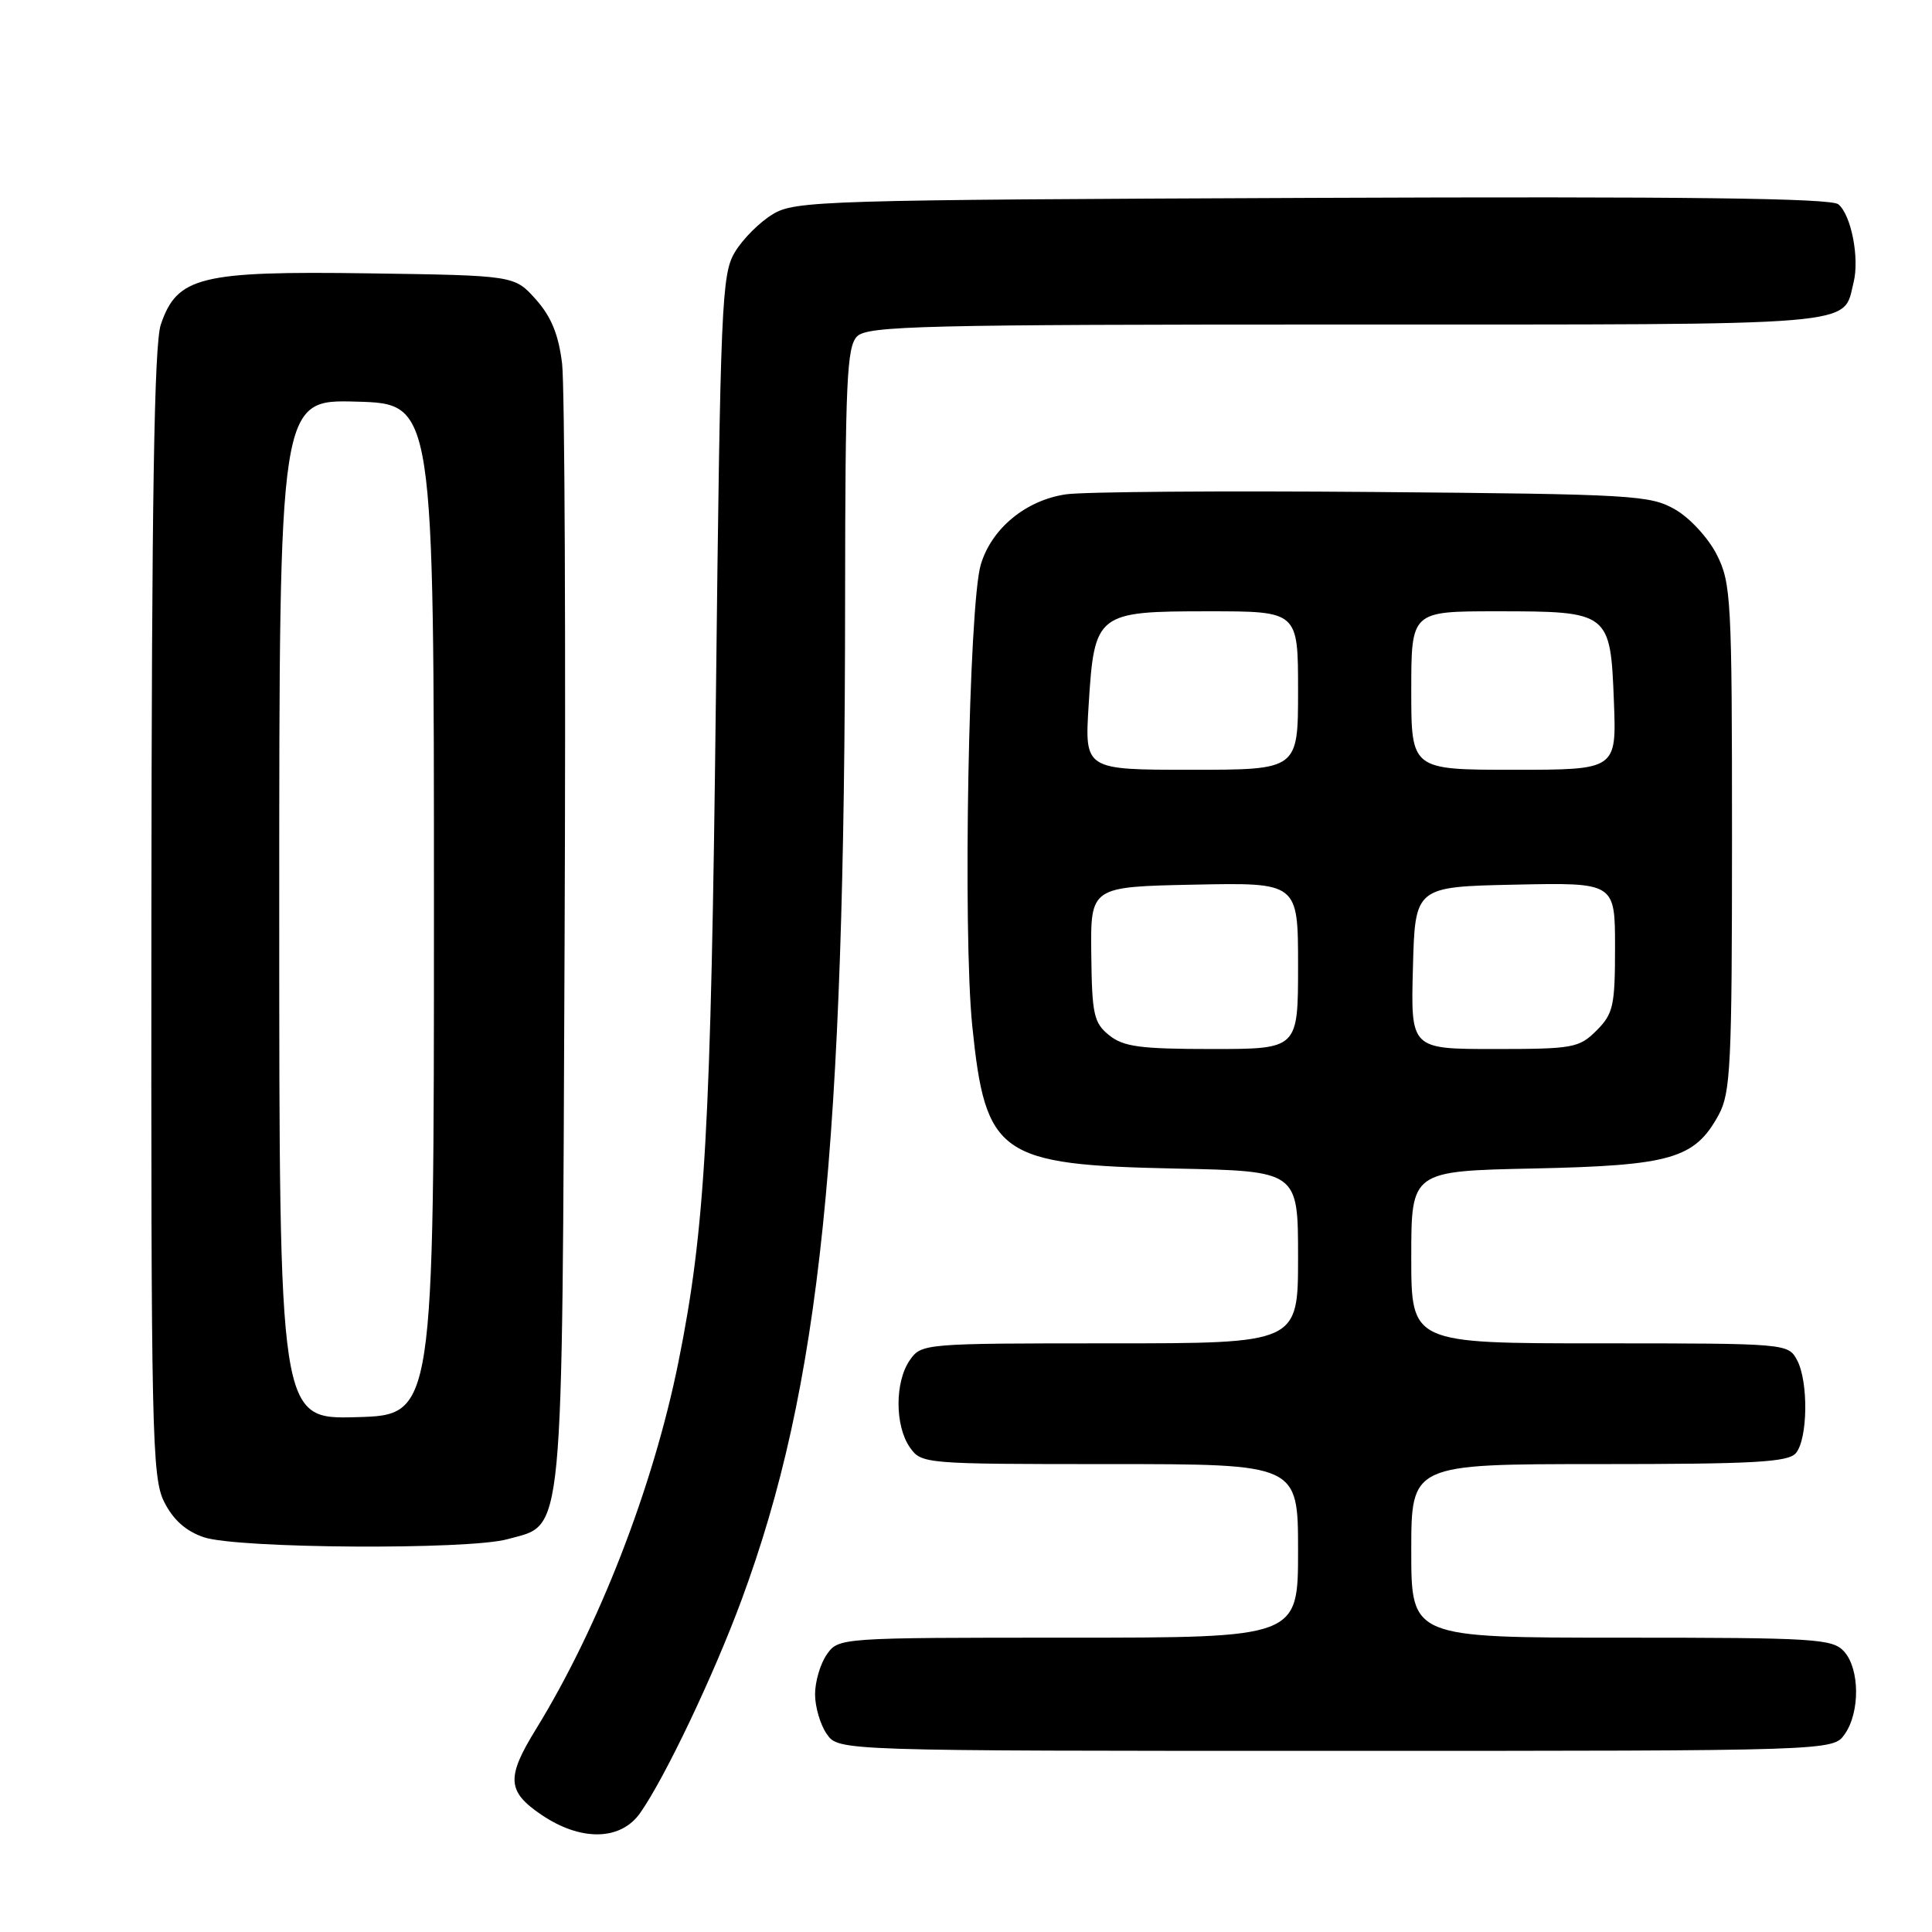 <?xml version="1.0" encoding="UTF-8" standalone="no"?>
<!DOCTYPE svg PUBLIC "-//W3C//DTD SVG 1.1//EN" "http://www.w3.org/Graphics/SVG/1.1/DTD/svg11.dtd" >
<svg xmlns="http://www.w3.org/2000/svg" xmlns:xlink="http://www.w3.org/1999/xlink" version="1.1" viewBox="0 0 256 256">
 <g >
 <path fill="currentColor"
d=" M 84.81 240.25 C 88.08 235.62 94.56 222.01 98.26 212.00 C 108.71 183.75 111.95 152.42 111.98 79.32 C 112.00 50.51 112.21 45.94 113.57 44.57 C 114.97 43.18 122.24 43.00 178.50 43.00 C 247.58 43.00 244.14 43.29 245.61 37.42 C 246.41 34.21 245.30 28.49 243.59 27.07 C 242.60 26.26 223.49 26.02 173.87 26.22 C 108.92 26.49 105.34 26.59 102.39 28.39 C 100.67 29.42 98.42 31.67 97.39 33.39 C 95.62 36.30 95.46 40.05 94.86 92.50 C 94.20 149.63 93.45 162.86 89.89 180.50 C 86.55 197.04 79.35 215.59 70.99 229.17 C 67.07 235.54 67.19 237.38 71.73 240.46 C 76.94 244.00 82.22 243.92 84.81 240.25 Z  M 244.44 229.78 C 246.48 226.87 246.43 221.13 244.35 218.83 C 242.82 217.14 240.55 217.00 214.85 217.00 C 187.00 217.00 187.00 217.00 187.00 205.50 C 187.00 194.00 187.00 194.00 211.88 194.00 C 232.47 194.00 236.96 193.75 237.97 192.54 C 239.55 190.64 239.64 183.07 238.12 180.22 C 236.94 178.02 236.74 178.00 211.96 178.00 C 187.00 178.00 187.00 178.00 187.00 166.59 C 187.00 155.17 187.00 155.17 203.25 154.83 C 221.43 154.44 224.56 153.54 227.73 147.73 C 229.32 144.82 229.50 141.14 229.50 111.00 C 229.50 79.49 229.38 77.26 227.50 73.53 C 226.39 71.32 223.94 68.65 222.00 67.53 C 218.69 65.61 216.54 65.48 182.00 65.19 C 161.93 65.02 143.59 65.16 141.25 65.50 C 135.93 66.28 131.39 70.02 129.96 74.81 C 128.36 80.16 127.56 123.48 128.83 135.94 C 130.58 153.10 132.37 154.35 155.75 154.84 C 172.00 155.17 172.00 155.17 172.00 166.59 C 172.00 178.00 172.00 178.00 147.06 178.00 C 122.41 178.00 122.09 178.03 120.56 180.22 C 118.56 183.08 118.56 188.92 120.56 191.78 C 122.09 193.97 122.41 194.00 147.06 194.00 C 172.00 194.00 172.00 194.00 172.00 205.50 C 172.00 217.00 172.00 217.00 141.56 217.00 C 111.23 217.00 111.11 217.01 109.56 219.22 C 108.70 220.44 108.00 222.82 108.00 224.50 C 108.00 226.18 108.70 228.56 109.56 229.78 C 111.11 232.00 111.11 232.00 177.00 232.00 C 242.89 232.00 242.89 232.00 244.44 229.78 Z  M 67.25 203.95 C 74.81 201.85 74.46 205.48 74.81 125.00 C 74.98 85.67 74.83 51.10 74.48 48.17 C 74.01 44.33 73.05 41.97 71.00 39.67 C 68.17 36.50 68.17 36.50 48.83 36.22 C 26.54 35.90 23.47 36.65 21.31 43.00 C 20.43 45.58 20.10 66.03 20.06 121.00 C 20.01 189.99 20.13 195.76 21.75 199.00 C 22.94 201.38 24.62 202.88 27.00 203.69 C 31.40 205.20 62.06 205.39 67.25 203.95 Z  M 146.96 137.17 C 144.93 135.53 144.69 134.41 144.60 126.42 C 144.50 117.50 144.50 117.50 158.25 117.22 C 172.00 116.94 172.00 116.94 172.00 127.97 C 172.00 139.00 172.00 139.00 160.61 139.00 C 151.06 139.00 148.86 138.70 146.96 137.17 Z  M 187.22 128.25 C 187.50 117.50 187.50 117.50 200.75 117.22 C 214.00 116.94 214.00 116.94 214.00 125.52 C 214.00 133.29 213.77 134.32 211.55 136.55 C 209.23 138.86 208.44 139.00 198.01 139.00 C 186.93 139.00 186.93 139.00 187.22 128.25 Z  M 144.25 93.45 C 145.01 81.22 145.29 81.00 160.15 81.00 C 172.00 81.00 172.00 81.00 172.00 91.50 C 172.00 102.00 172.00 102.00 157.86 102.00 C 143.72 102.00 143.72 102.00 144.25 93.45 Z  M 187.00 91.50 C 187.00 81.00 187.00 81.00 198.31 81.00 C 213.27 81.00 213.39 81.10 213.85 92.92 C 214.20 102.00 214.20 102.00 200.60 102.00 C 187.00 102.00 187.00 102.00 187.00 91.50 Z  M 37.00 120.50 C 37.00 52.93 37.00 52.93 47.25 53.22 C 57.50 53.50 57.50 53.50 57.50 120.50 C 57.50 187.50 57.50 187.50 47.25 187.78 C 37.00 188.07 37.00 188.07 37.00 120.50 Z "/>
</g>
</svg>